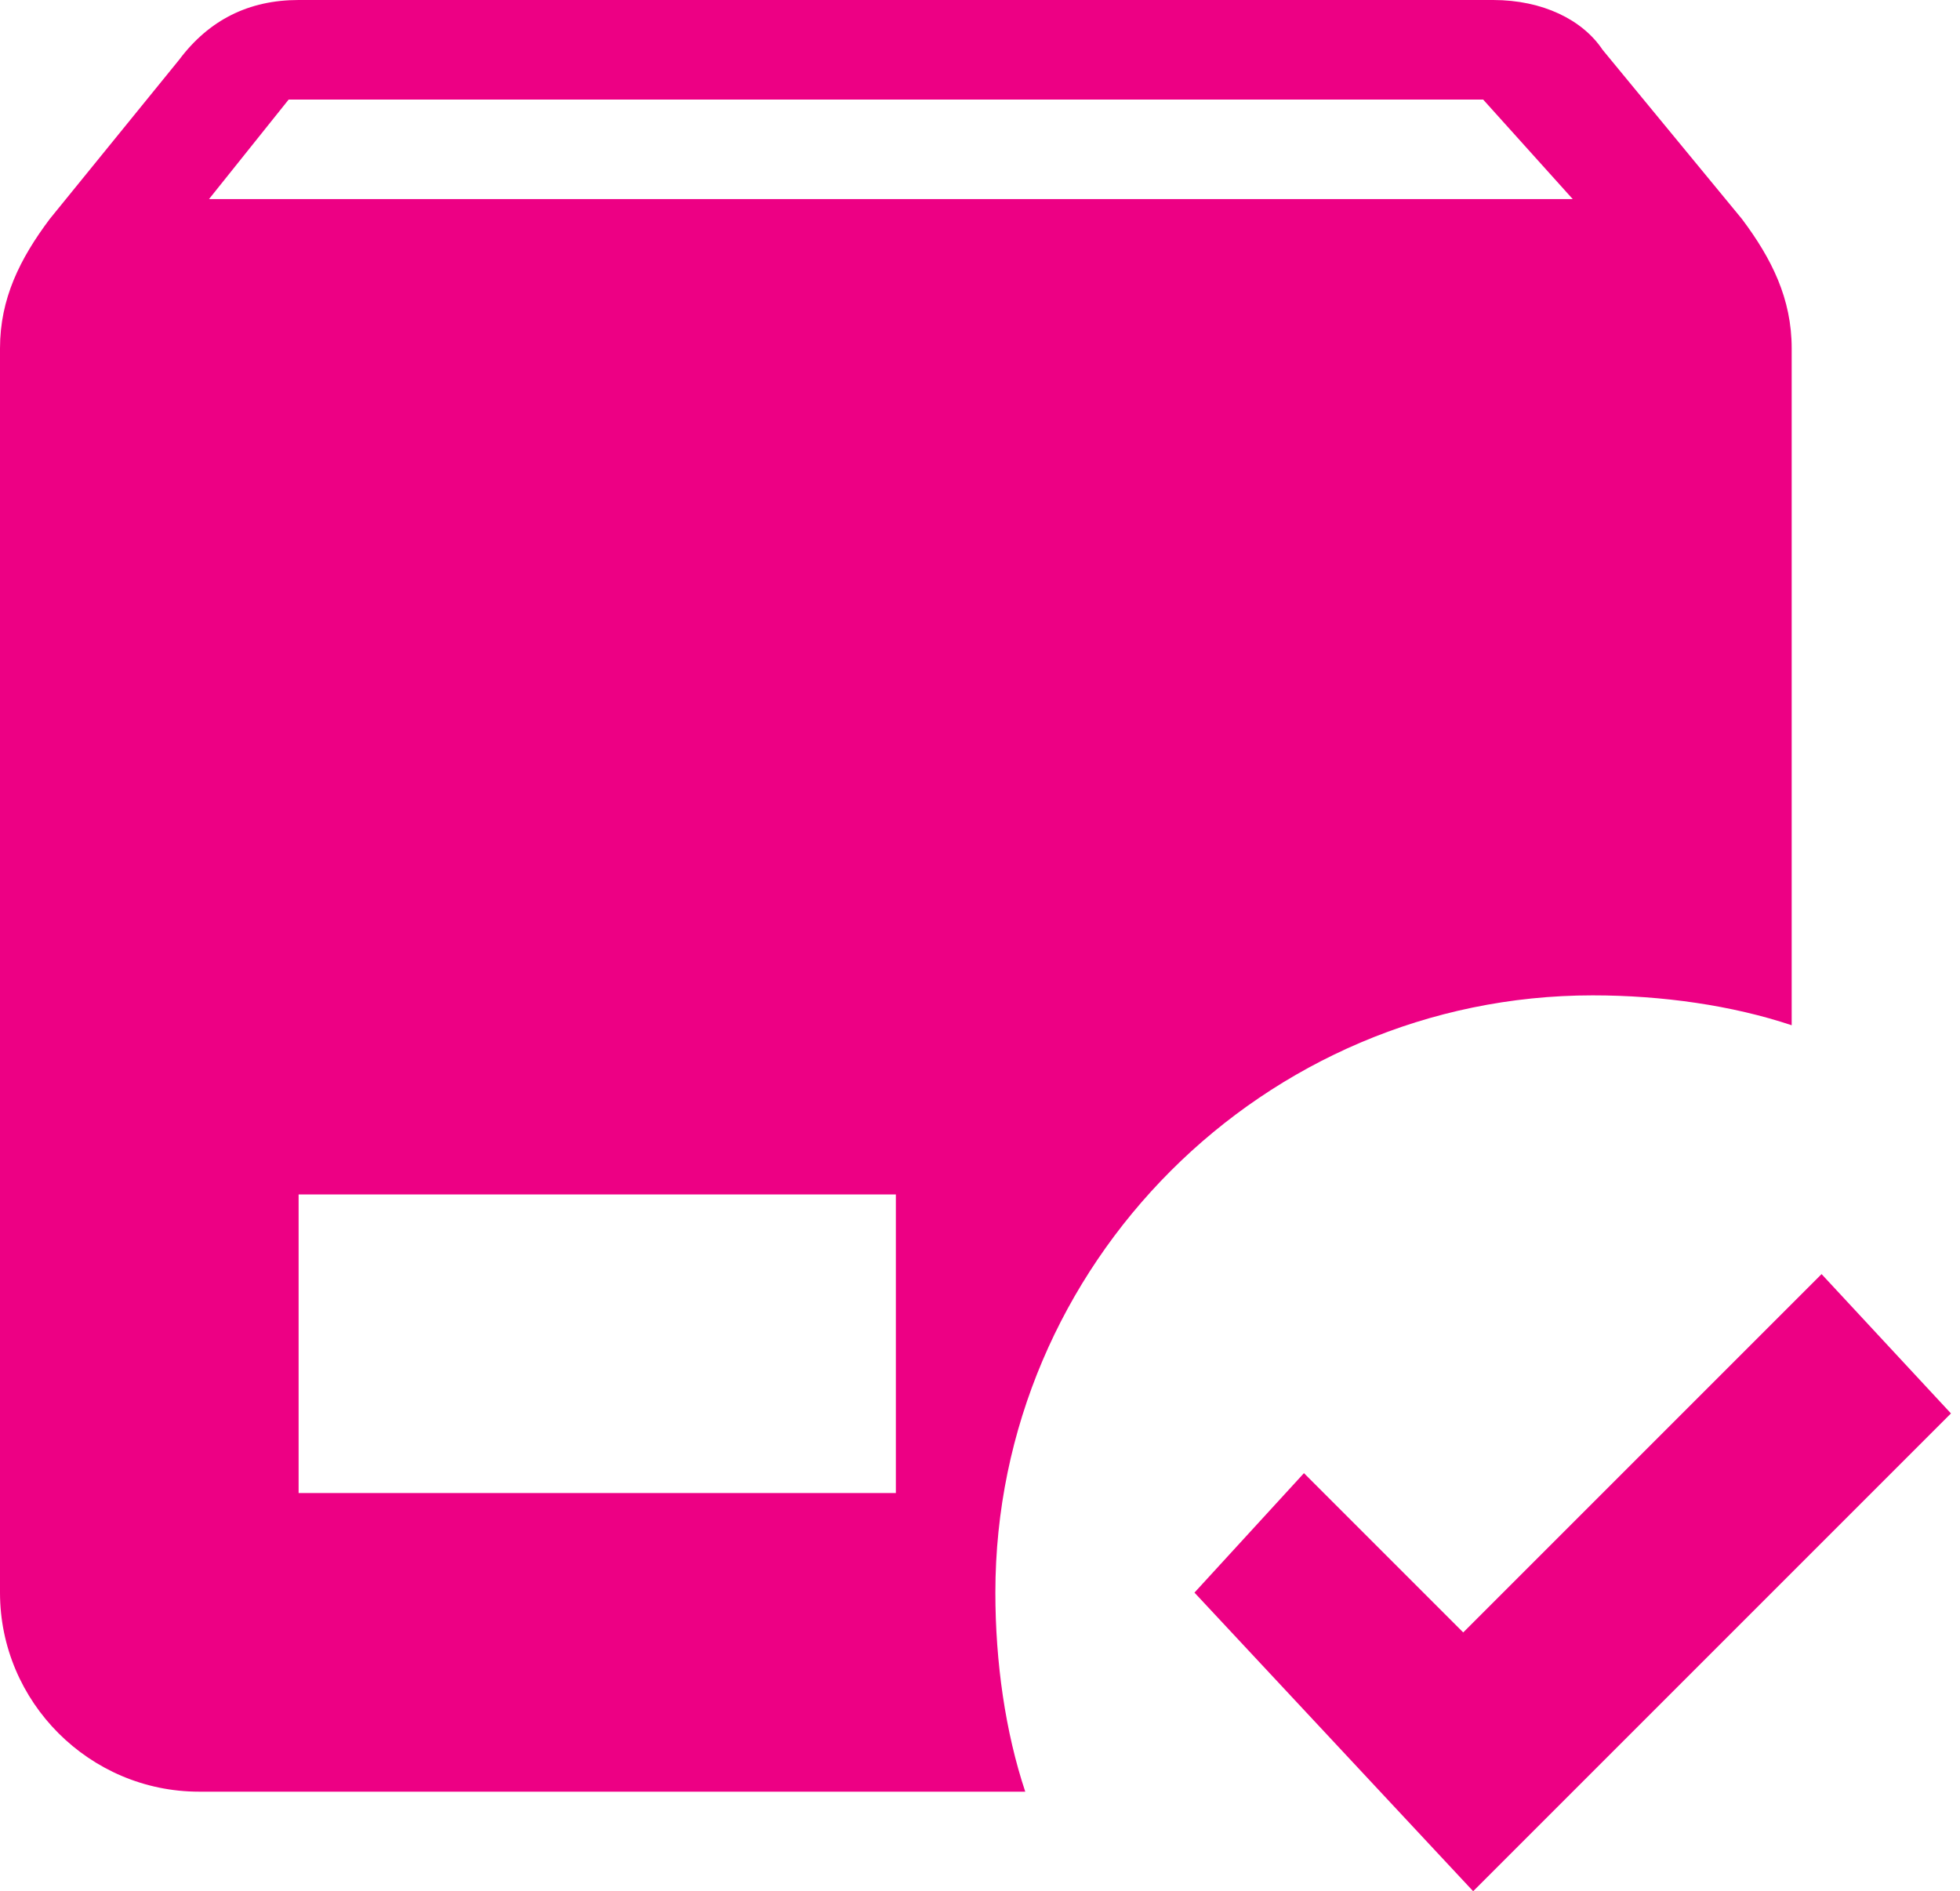 <svg width="57" height="55" viewBox="0 0 57 55" fill="none" xmlns="http://www.w3.org/2000/svg">
<path d="M8.684 0C7.237 0 6.079 0.579 5.211 1.737L1.447 6.368C0.579 7.526 0 8.684 0 10.132V46.316C0 49.5 2.605 52.105 5.789 52.105H29.816C29.237 50.368 28.947 48.342 28.947 46.316C28.947 36.763 36.763 28.947 46.316 28.947C48.342 28.947 50.368 29.237 52.105 29.816V10.132C52.105 8.684 51.526 7.526 50.658 6.368L46.605 1.447C46.026 0.579 44.868 0 43.421 0H8.684ZM8.395 2.895H43.132L45.737 5.789H6.079L8.395 2.895ZM8.684 34.737H26.053V43.421H8.684V34.737ZM52.974 37.053L42.553 47.474L37.921 42.842L34.737 46.316L42.842 55L56.737 41.105L52.974 37.053Z" fill="#ED0084"/>
</svg>
